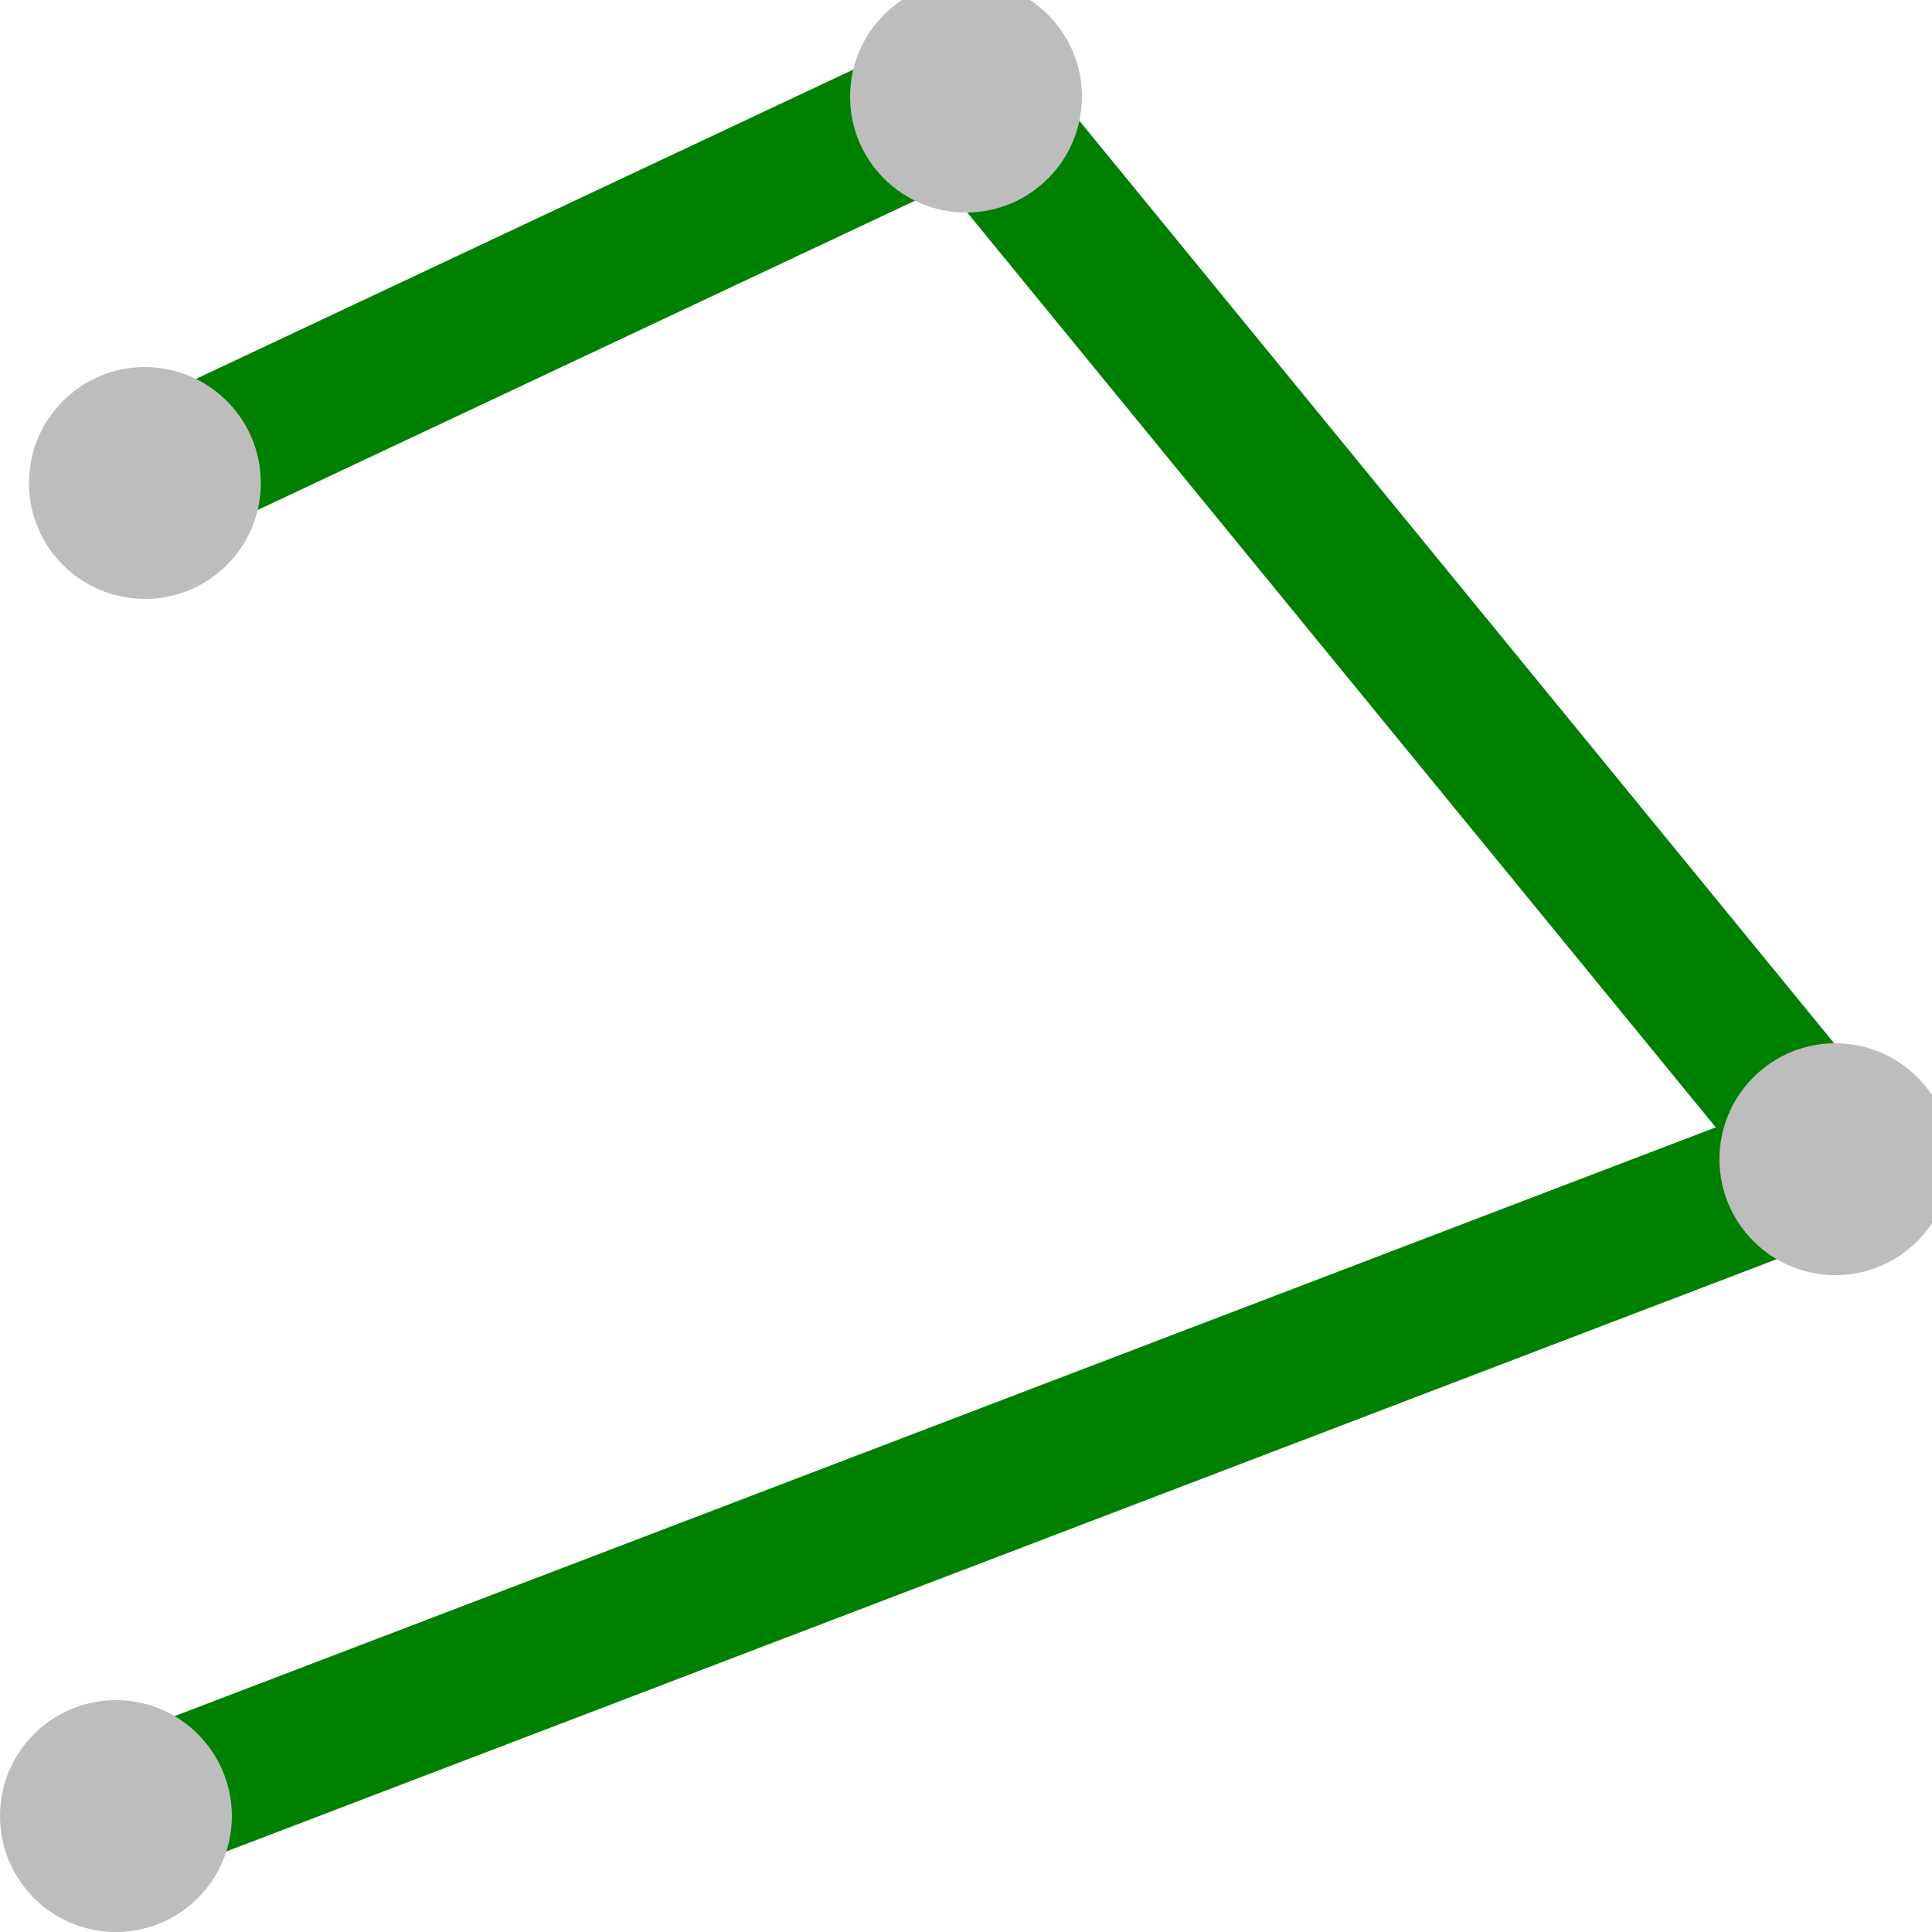 <svg xmlns="http://www.w3.org/2000/svg" viewBox="0 0 200 200" width="200" height="200">
    <!-- Lines -->
    <line x1="15" y1="50" x2="100" y2="10" stroke="green" stroke-width="15" />
    <line x1="100" y1="10" x2="190" y2="120" stroke="green" stroke-width="15" />
    <line x1="190" y1="120" x2="12" y2="188" stroke="green" stroke-width="15" />

    <!-- Circles -->
    <circle cx="15" cy="50" r="12" fill="#bdbdbd" />
    <circle cx="100" cy="10" r="12" fill="#bdbdbd" />
    <circle cx="190" cy="120" r="12" fill="#bdbdbd" />
    <circle cx="12" cy="188" r="12" fill="#bdbdbd" />
</svg>
